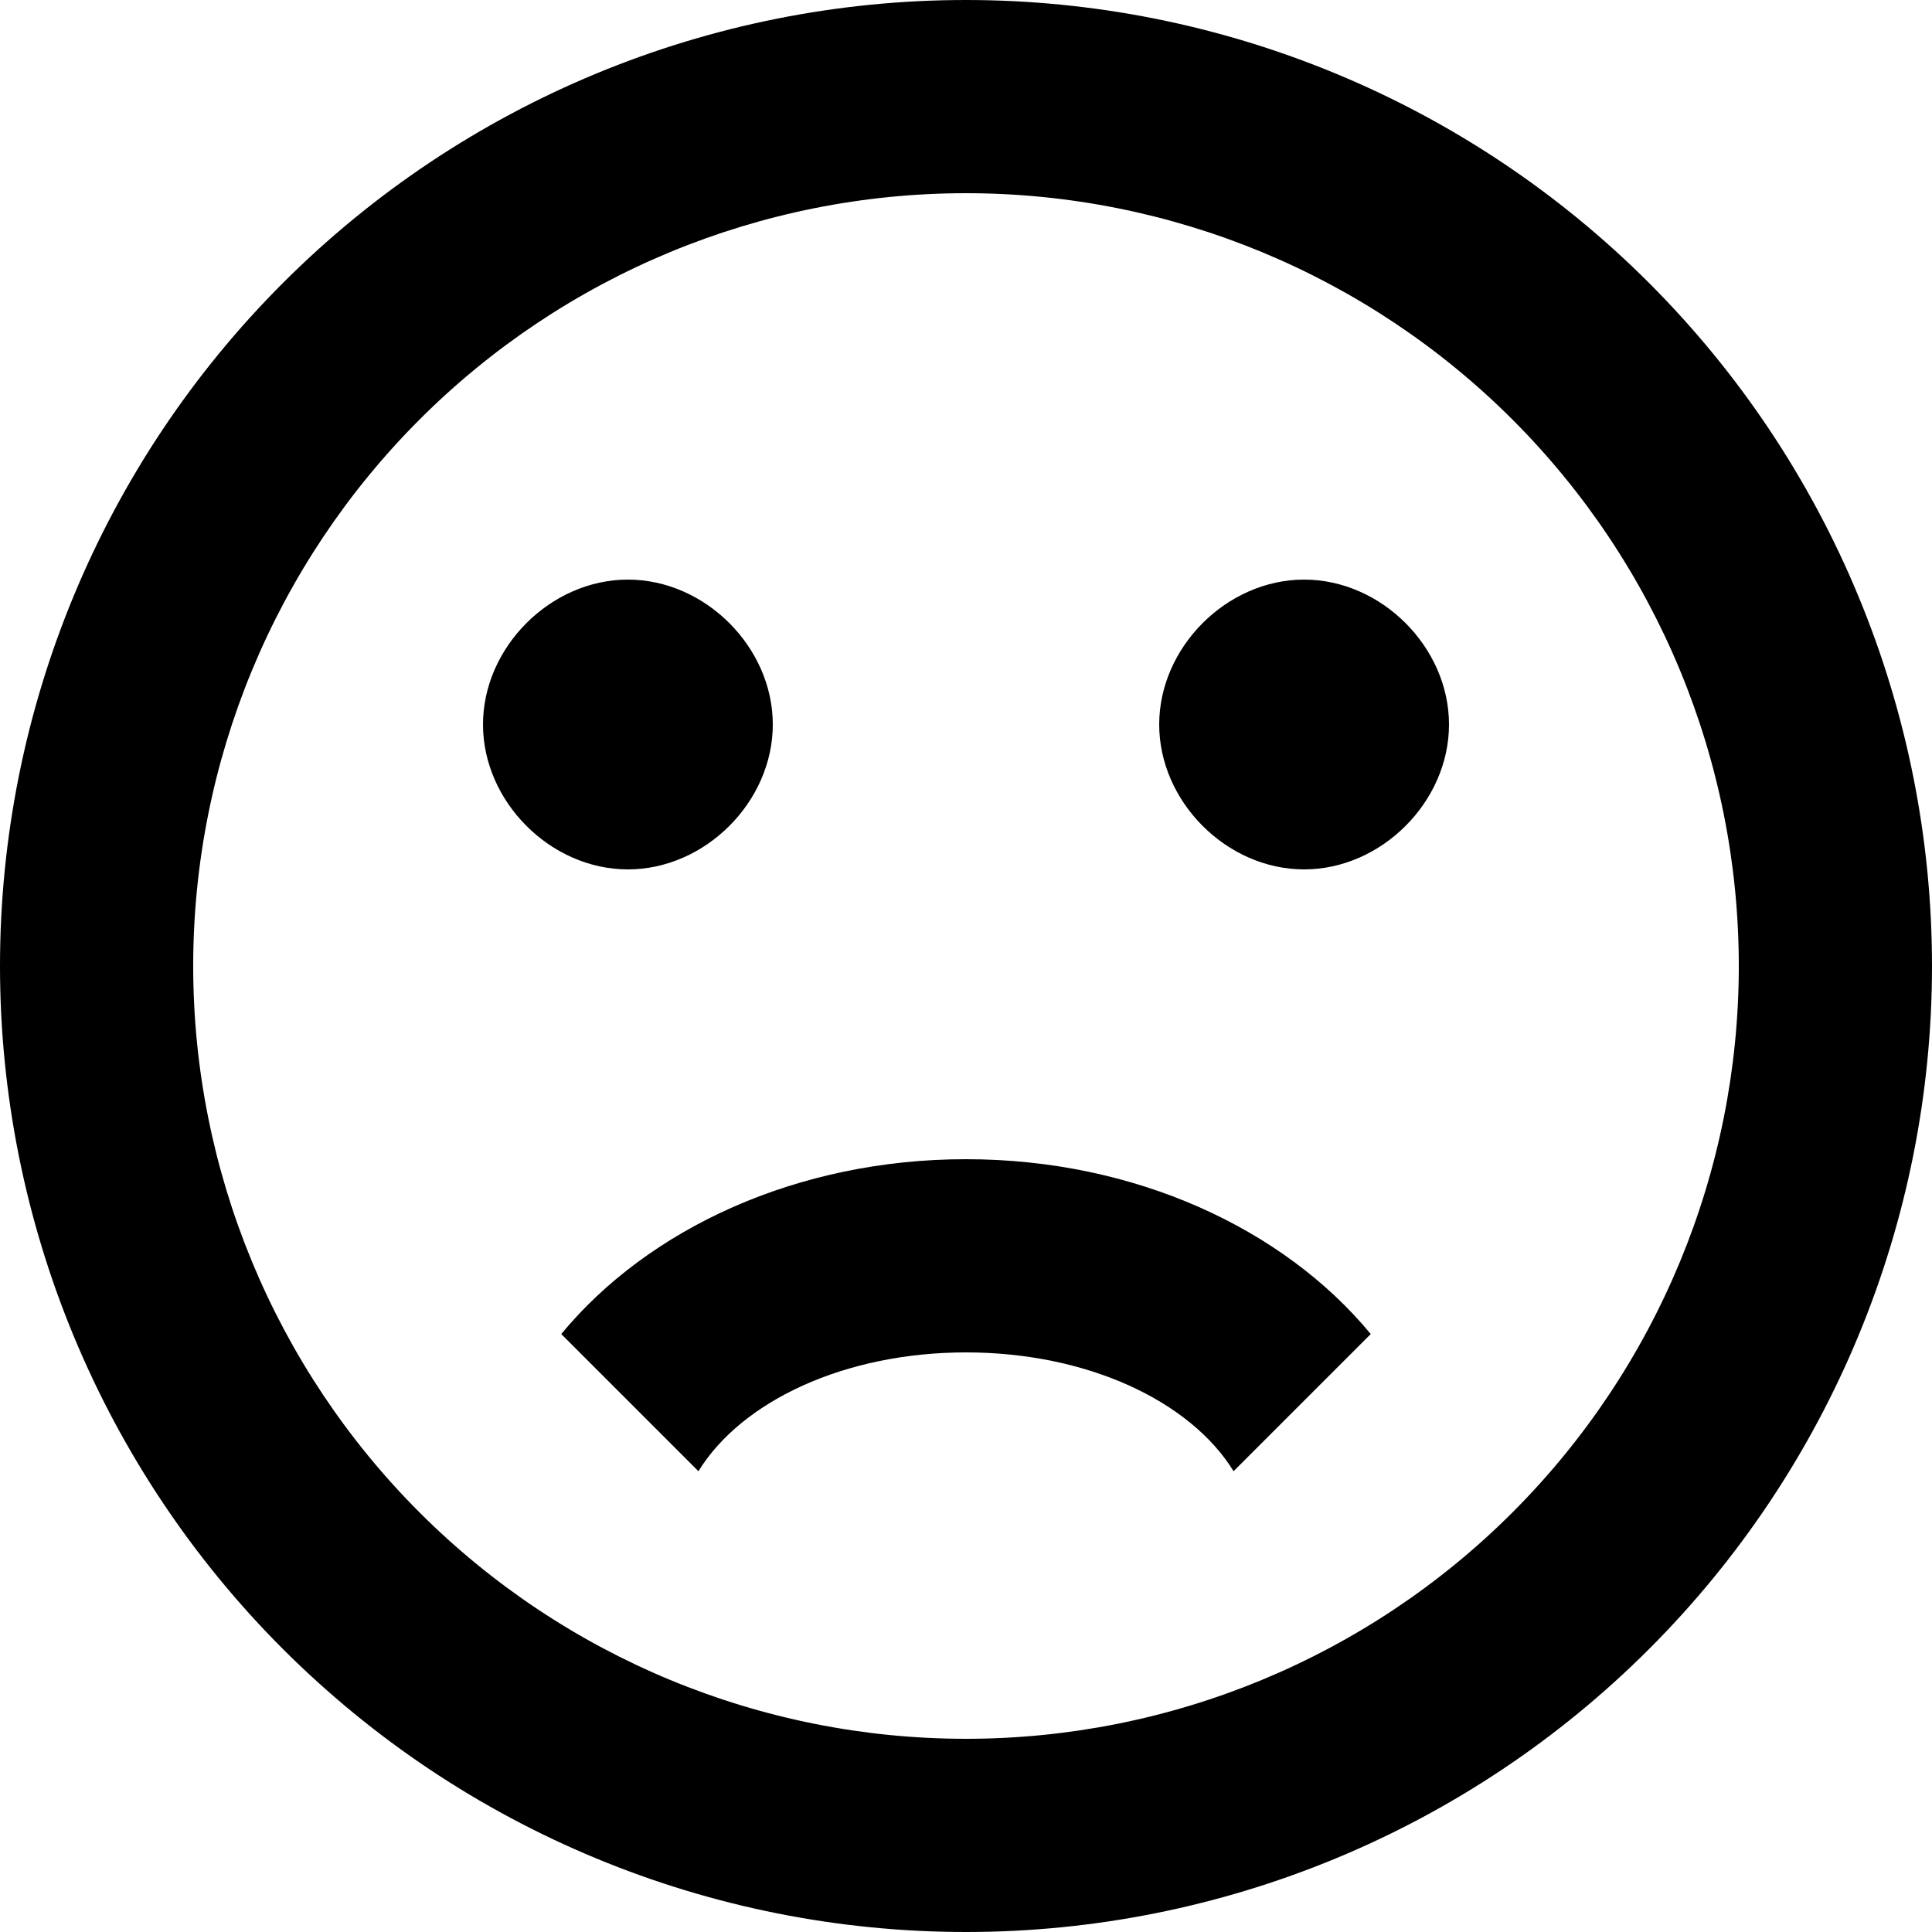 <svg width="44" height="44" viewBox="0 0 44 44" fill="none" xmlns="http://www.w3.org/2000/svg">
<path d="M39.6 22C39.6 17.332 37.746 12.856 34.445 9.555C31.144 6.254 26.668 4.4 22 4.4C17.332 4.4 12.856 6.254 9.555 9.555C6.254 12.856 4.4 17.332 4.4 22C4.4 26.668 6.254 31.144 9.555 34.445C12.856 37.746 17.332 39.6 22 39.6C26.668 39.6 31.144 37.746 34.445 34.445C37.746 31.144 39.6 26.668 39.6 22ZM44 22C44 27.835 41.682 33.431 37.556 37.556C33.431 41.682 27.835 44 22 44C19.111 44 16.25 43.431 13.581 42.325C10.912 41.22 8.487 39.599 6.444 37.556C2.318 33.431 0 27.835 0 22C0 16.165 2.318 10.569 6.444 6.444C10.569 2.318 16.165 0 22 0C24.889 0 27.75 0.569 30.419 1.675C33.088 2.78 35.514 4.401 37.556 6.444C39.599 8.487 41.22 10.912 42.325 13.581C43.431 16.25 44 19.111 44 22ZM29.7 13.2C31.46 13.2 33 14.74 33 16.5C33 18.26 31.46 19.8 29.7 19.8C27.94 19.8 26.4 18.26 26.4 16.5C26.4 14.74 27.94 13.2 29.7 13.2ZM17.6 16.5C17.6 18.26 16.06 19.8 14.3 19.8C12.54 19.8 11 18.26 11 16.5C11 14.74 12.54 13.2 14.3 13.2C16.06 13.2 17.6 14.74 17.6 16.5ZM22 26.4C25.85 26.4 29.238 27.984 31.218 30.382L28.094 33.506C27.104 31.9 24.75 30.8 22 30.8C19.25 30.8 16.896 31.9 15.906 33.506L12.782 30.382C14.762 27.984 18.15 26.4 22 26.4Z" fill="black"/>
</svg>
